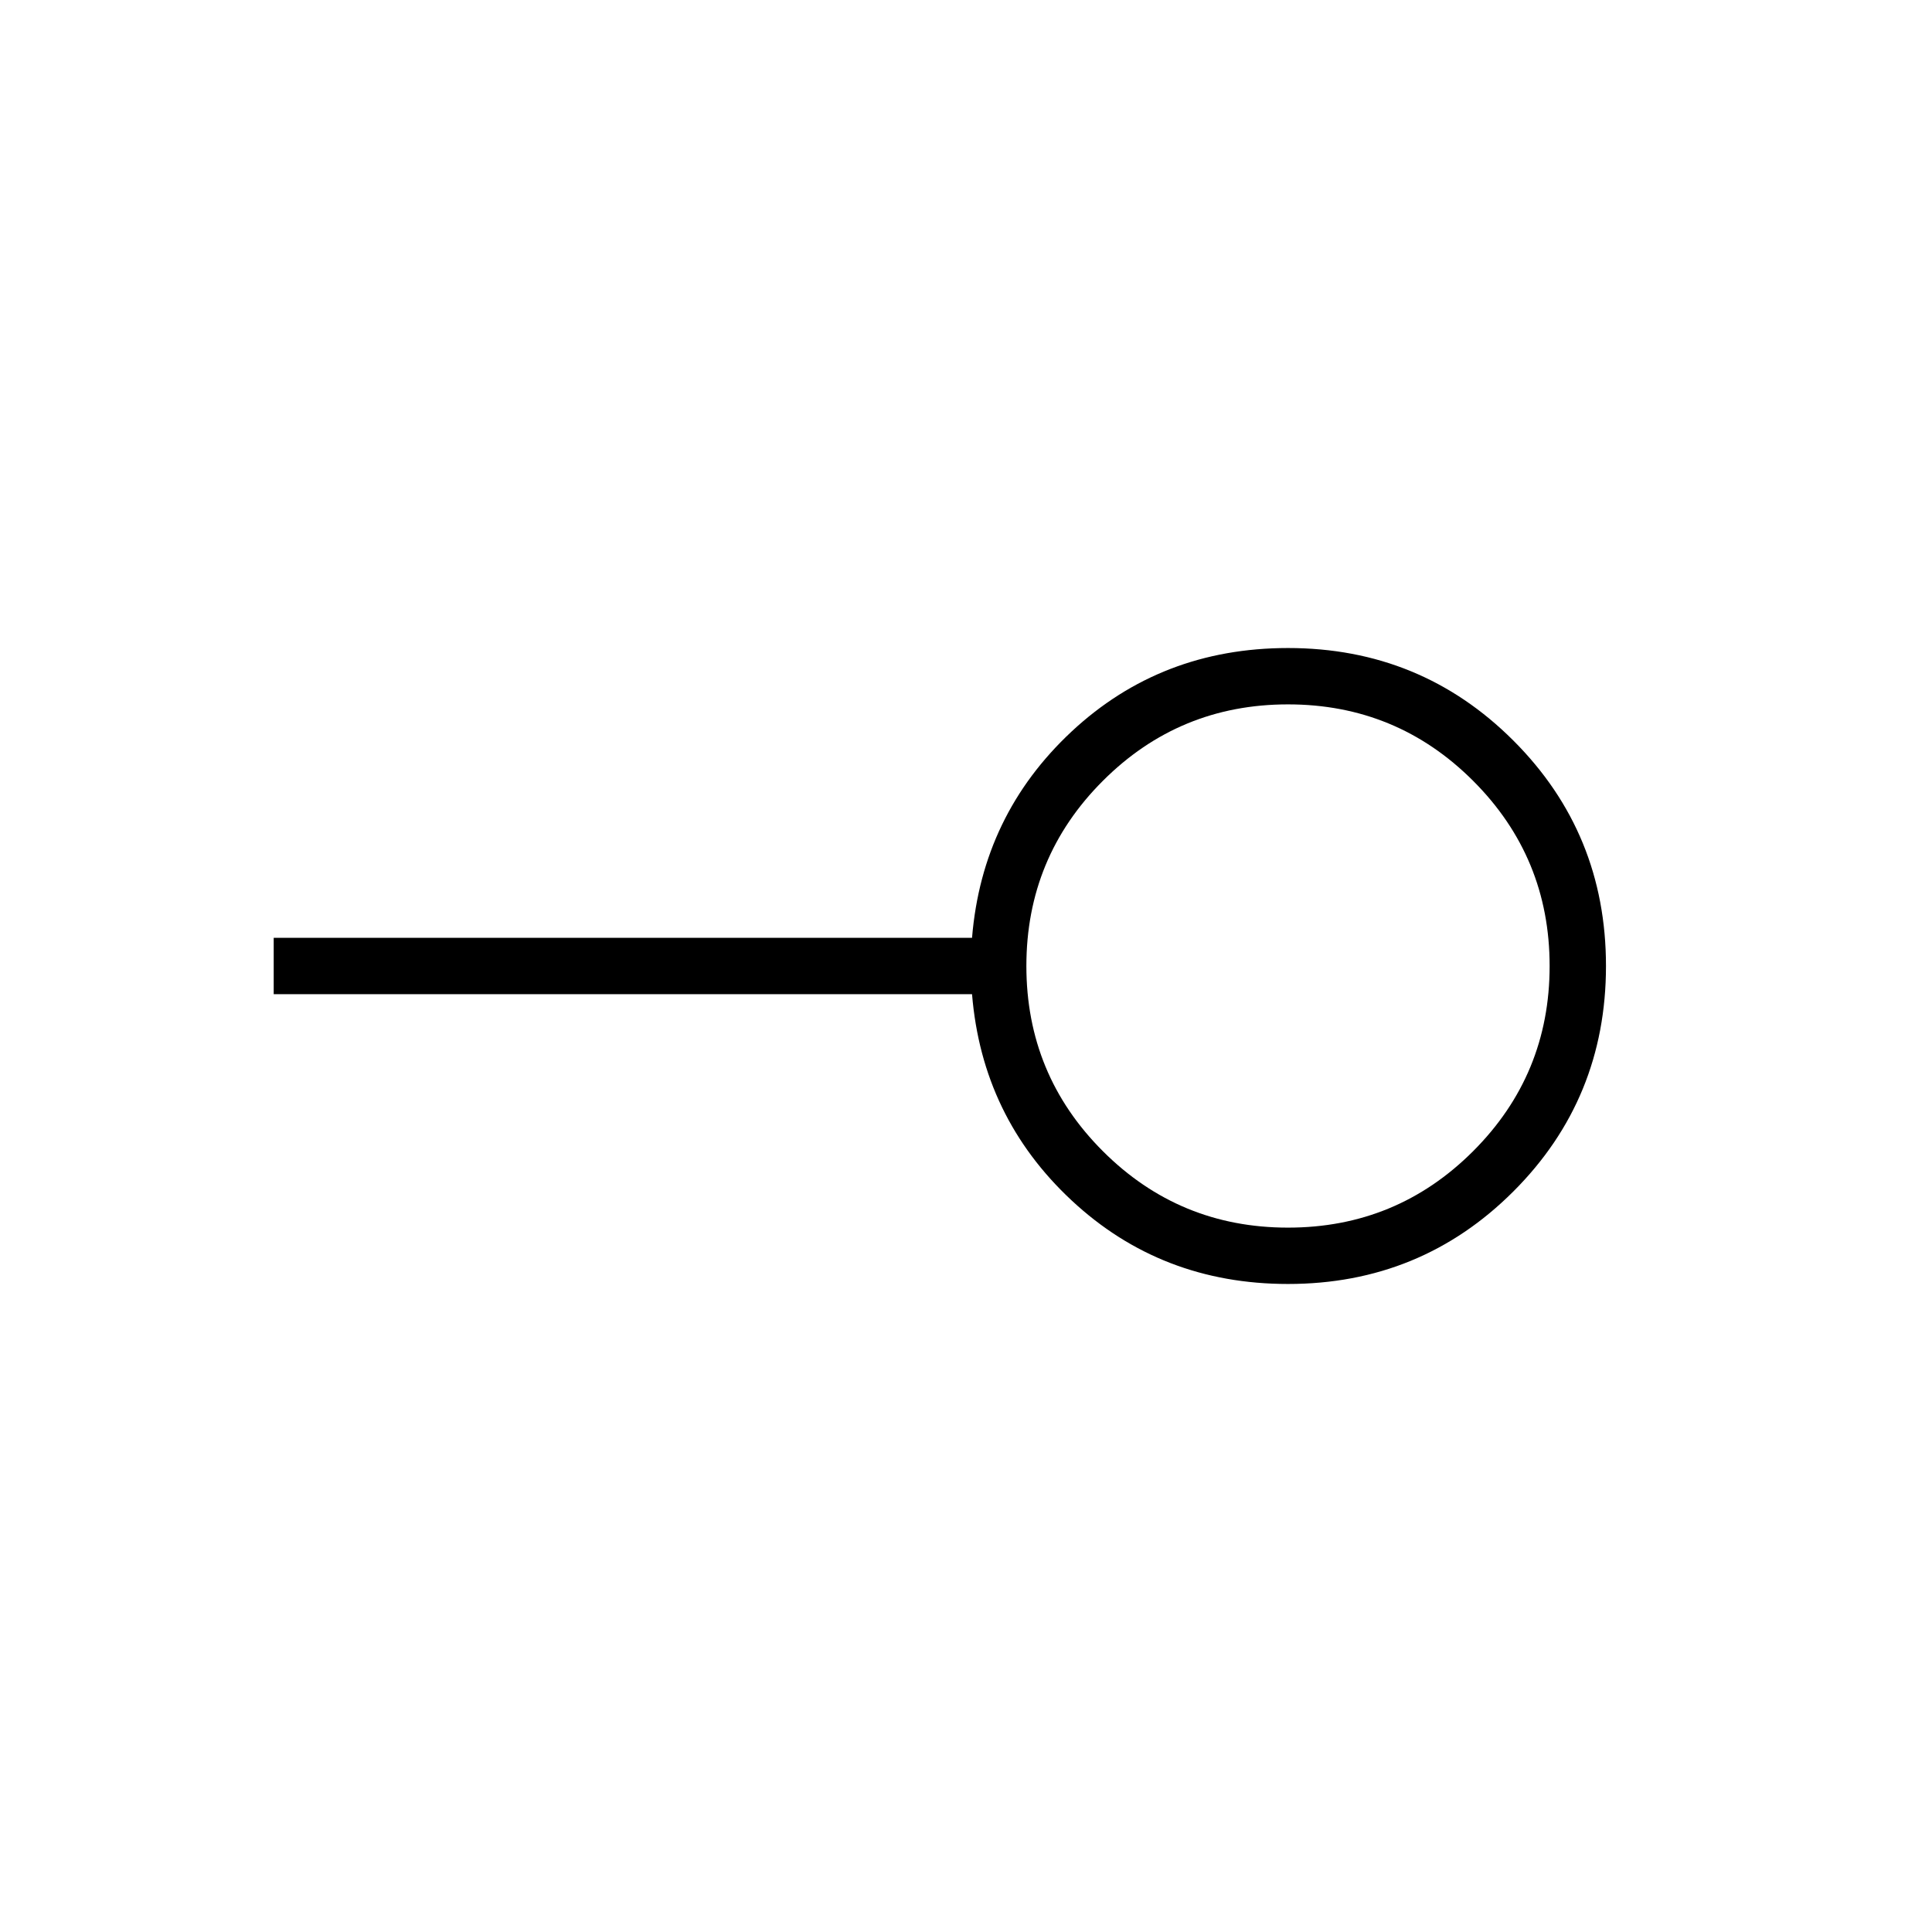 <svg xmlns="http://www.w3.org/2000/svg" height="24" width="24"><path d="M16 15.25q1.35 0 2.3-.95.95-.95.95-2.3 0-1.35-.95-2.3-.95-.95-2.3-.95-1.35 0-2.3.95-.95.95-.95 2.3 0 1.35.95 2.3.95.95 2.3.95Zm0 .7q-1.575 0-2.688-1.038-1.112-1.037-1.237-2.562H3.4v-.7h8.675q.125-1.525 1.237-2.563Q14.425 8.05 16 8.05q1.65 0 2.8 1.15t1.15 2.8q0 1.65-1.15 2.8T16 15.95ZM16 12Z"/></svg>
